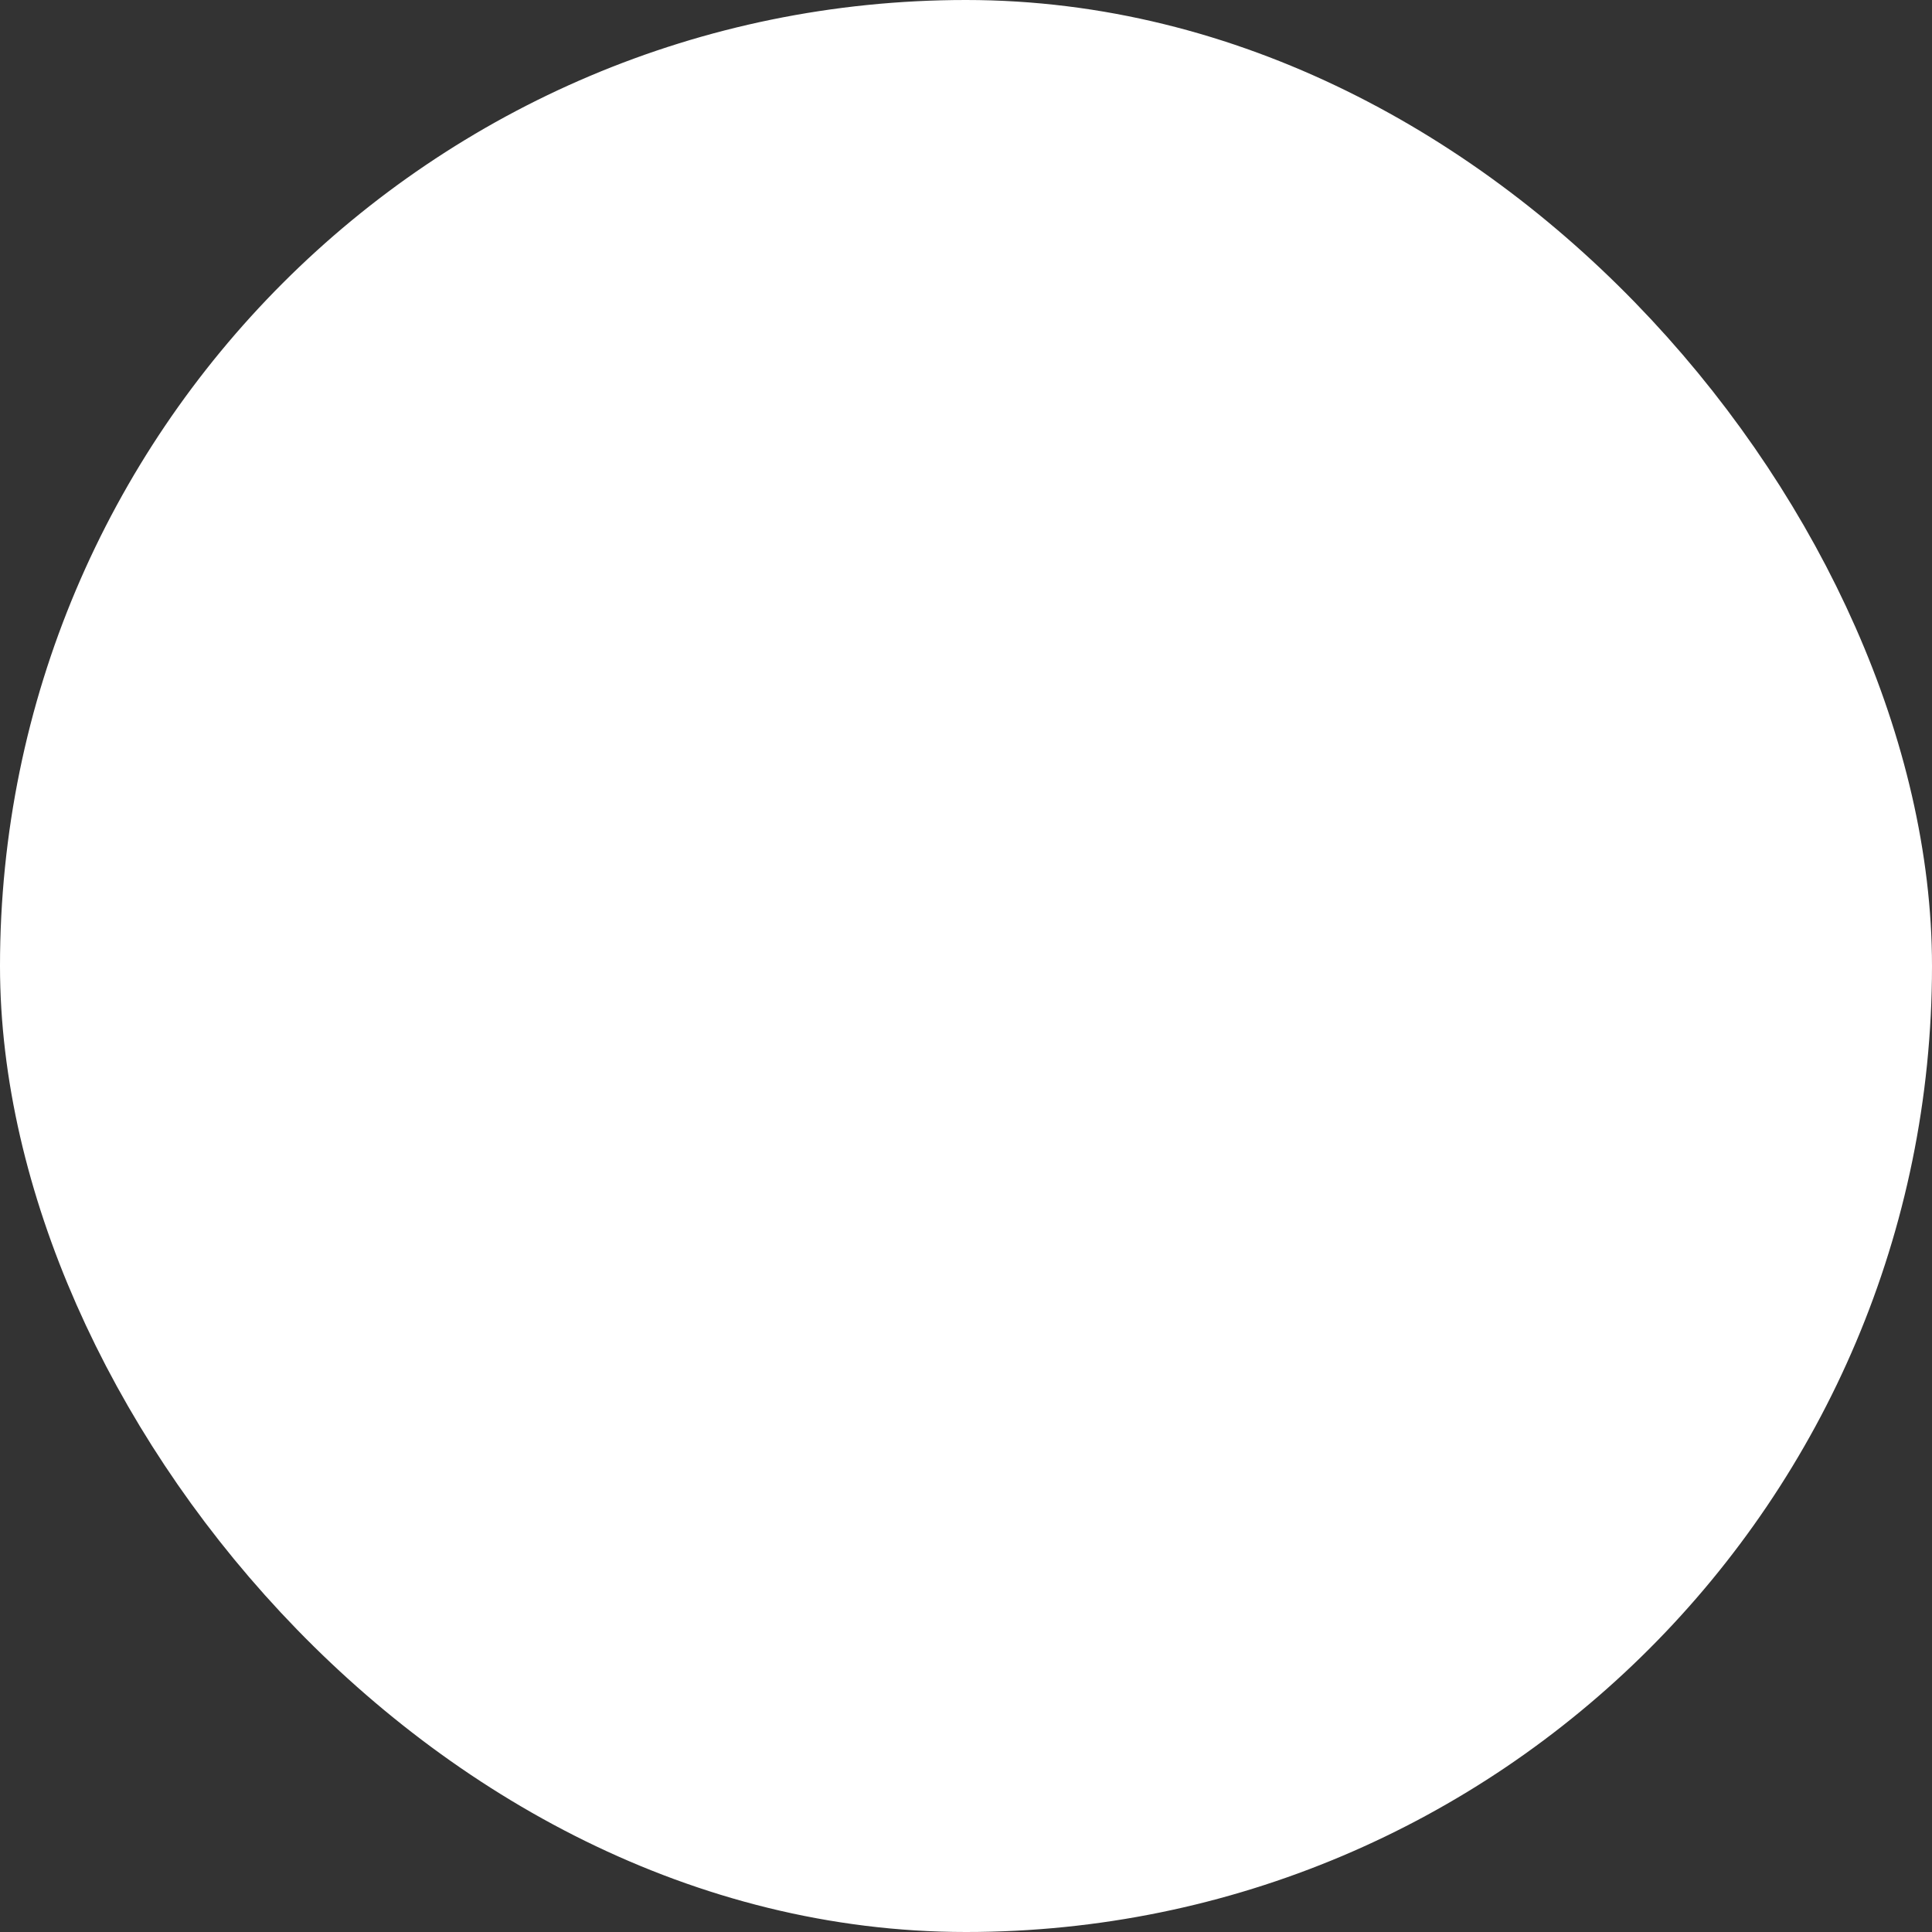 <svg width="32" height="32" viewBox="0 0 32 32" fill="none" xmlns="http://www.w3.org/2000/svg">
    <rect x="0" y="0" width="32" height="32" fill="#333333" stroke="none"/>
    <rect x="1.5" y="1.5" width="29" height="29" rx="14.5" fill="white" stroke="white" stroke-width="3"/>
</svg>

